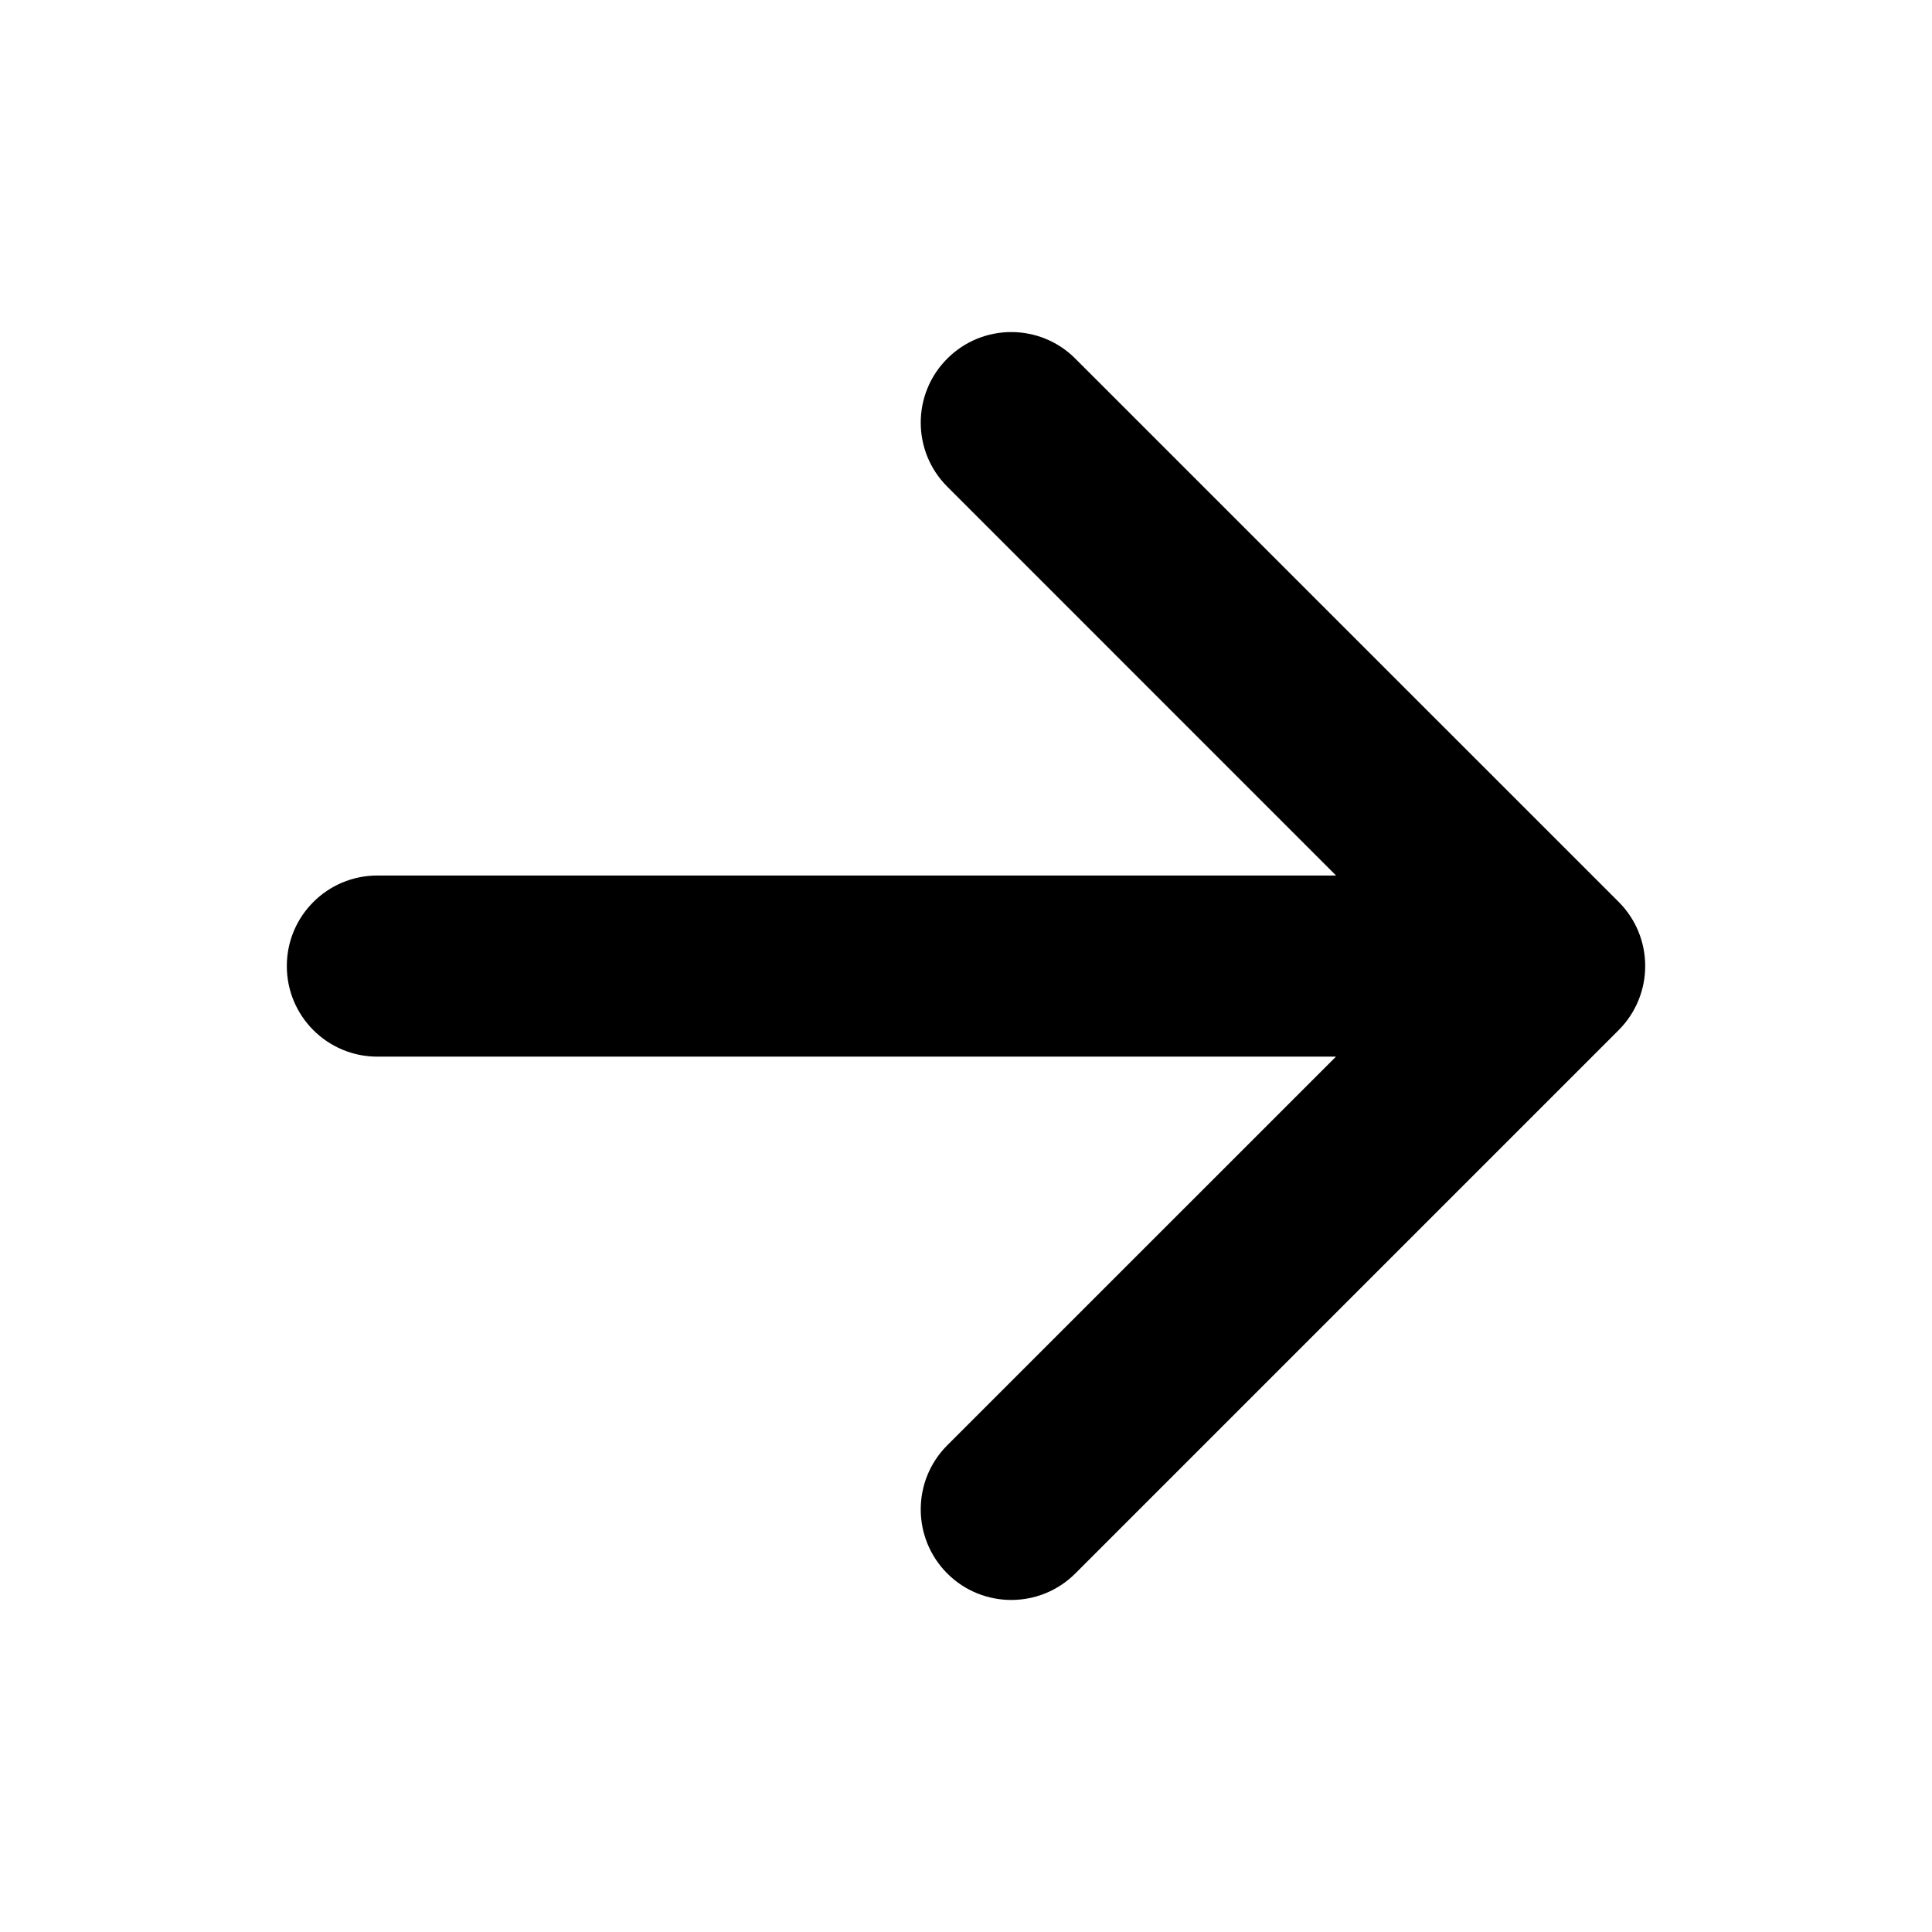 <svg viewBox="0 0 24 24" xmlns="http://www.w3.org/2000/svg">
    <path d="M13.358 4.455C12.919 4.015 12.206 4.015 11.767 4.455C11.328 4.894 11.328 5.606 11.767 6.045L16.597 10.876H4.688C4.066 10.876 3.563 11.379 3.563 12.001C3.563 12.622 4.066 13.126 4.688 13.126H16.596L11.767 17.954C11.328 18.394 11.328 19.106 11.767 19.546C12.206 19.985 12.919 19.985 13.358 19.546L20.108 12.796C20.547 12.356 20.547 11.644 20.108 11.204L13.358 4.455Z"  />
</svg>

